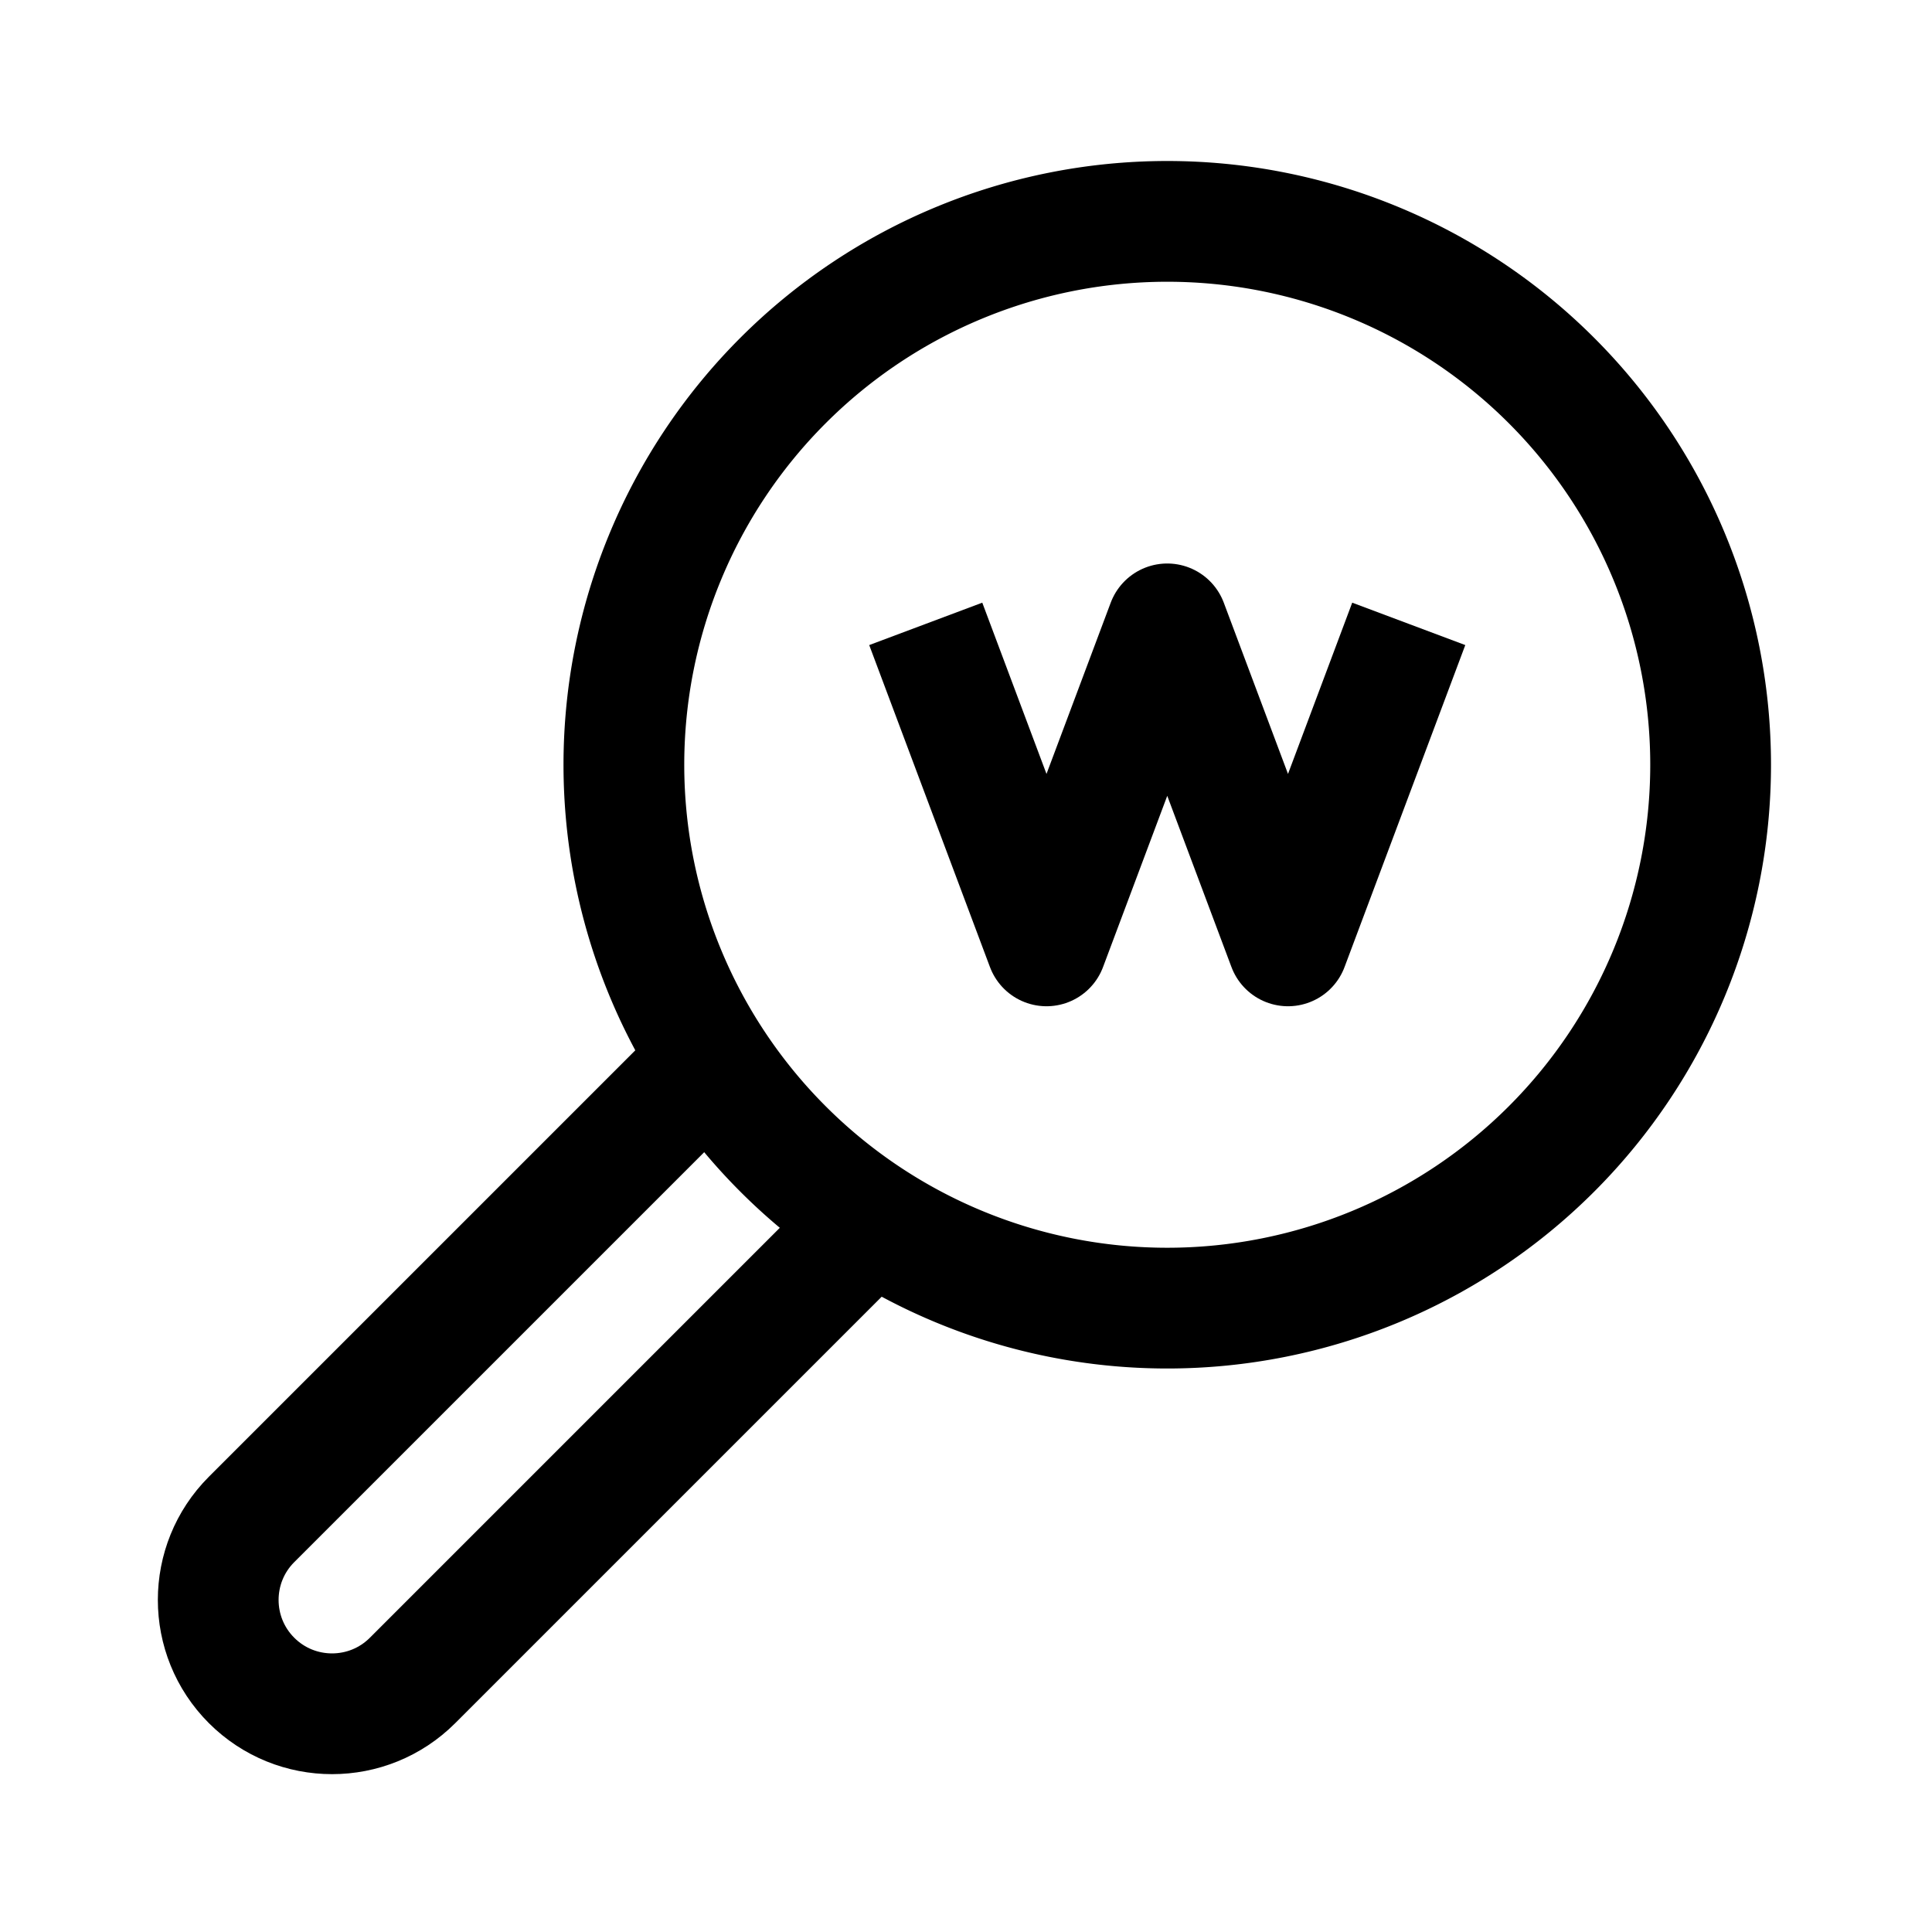 <svg xmlns="http://www.w3.org/2000/svg" width="192" height="192" viewBox="0 0 192 192"><path d="M116,76m-54,0a54,54 0,1 1,108 0a54,54 0,1 1,-108 0" fill-rule="nonZero" stroke-width="12" fill-opacity="0" fill="#000000" stroke="#000000"/><path d="M86.5,121.5L41,167C36.582,171.418 29.418,171.418 25,167V167C20.582,162.582 20.582,155.418 25,151L69.5,106.5" fill-rule="nonZero" stroke-width="12" fill-opacity="0" fill="#000000" stroke="#000000" stroke-linejoin="round"/><path d="M92,62L104,94L116,62L128,94L140,62" fill-rule="nonZero" stroke-width="12" fill-opacity="0" fill="#000000" stroke="#000000" stroke-linejoin="round"/></svg>
